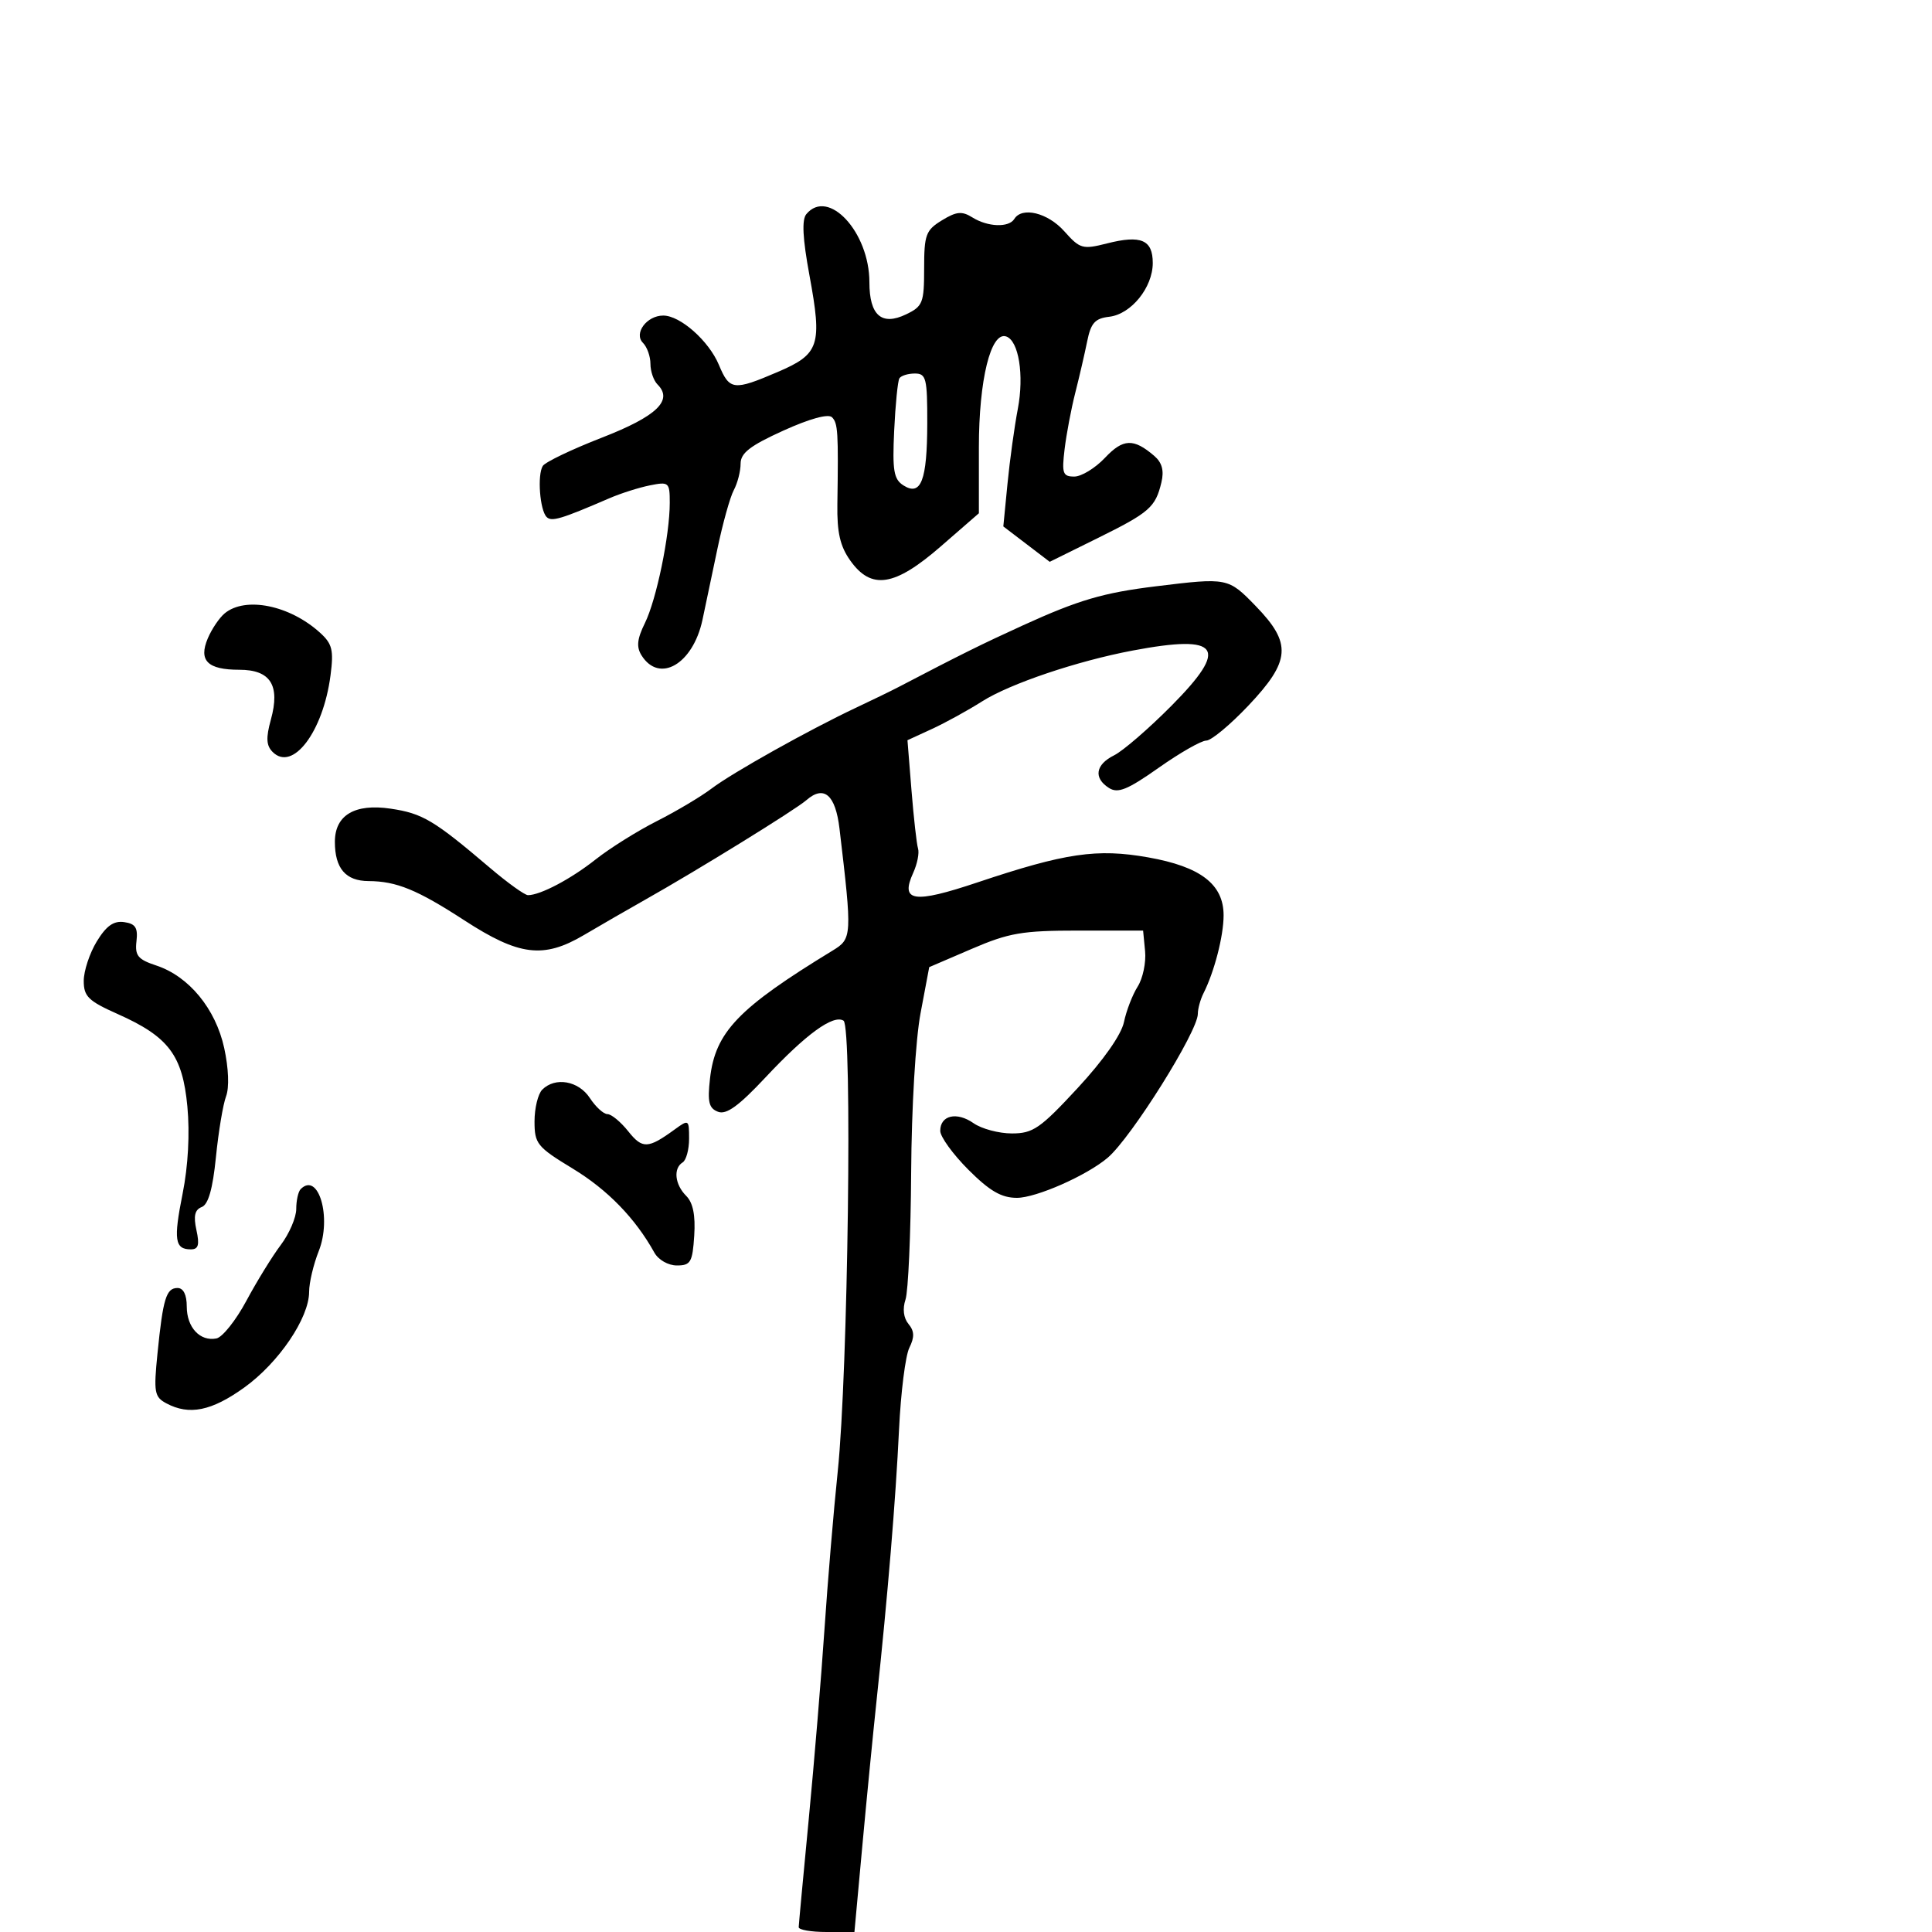<svg xmlns="http://www.w3.org/2000/svg" width="300" height="300" viewBox="0 0 300 300" version="1.1">
  <defs/>
  <path d="M179.5,91.039 C190.63,89.678 190.704,89.692 195.001,94.121 C200.618,99.909 200.417,102.622 193.855,109.56 C191.025,112.552 188.078,115 187.306,115 C186.534,115 183.208,116.9 179.915,119.222 C175.089,122.626 173.596,123.235 172.214,122.363 C169.771,120.822 170.095,118.728 173,117.285 C174.375,116.602 178.375,113.146 181.889,109.605 C190.915,100.509 189.478,98.453 175.886,101.015 C167.268,102.64 156.825,106.166 152.5,108.911 C150.3,110.308 146.793,112.236 144.706,113.196 L140.911,114.942 L141.536,122.721 C141.88,126.999 142.337,131.068 142.553,131.762 C142.77,132.456 142.431,134.156 141.8,135.539 C139.755,140.028 141.866,140.342 151.778,137.021 C165.436,132.445 170.335,131.726 178.283,133.132 C186.432,134.574 190,137.314 190,142.131 C190,145.331 188.564,150.897 186.877,154.236 C186.395,155.191 186,156.63 186,157.433 C186,160.172 175.669,176.658 172,179.774 C168.751,182.534 160.902,186 157.902,186 C155.498,186 153.686,184.949 150.368,181.632 C147.966,179.229 146,176.515 146,175.6 C146,173.173 148.567,172.583 151.176,174.411 C152.424,175.285 155.103,176 157.129,176 C160.408,176 161.529,175.226 167.337,168.953 C171.352,164.617 174.118,160.674 174.529,158.703 C174.896,156.941 175.854,154.463 176.657,153.195 C177.461,151.927 177.979,149.452 177.809,147.695 L177.5,144.5 L167.5,144.5 C158.733,144.5 156.685,144.85 150.894,147.339 L144.289,150.177 L142.94,157.339 C142.171,161.423 141.545,172.018 141.484,182 C141.424,191.625 141.029,200.534 140.605,201.798 C140.126,203.227 140.301,204.658 141.068,205.582 C141.991,206.694 142.024,207.626 141.201,209.284 C140.596,210.503 139.875,216.225 139.6,222 C139.08,232.903 137.855,247.68 136.118,264 C135.562,269.225 134.56,279.462 133.891,286.75 L132.675,300 L128.337,300 C125.952,300 124.01,299.663 124.022,299.25 C124.033,298.837 124.734,291.3 125.579,282.5 C126.424,273.7 127.524,260.425 128.023,253 C128.523,245.575 129.449,234.55 130.082,228.5 C131.685,213.168 132.379,159.352 130.984,158.49 C129.384,157.501 125.174,160.561 118.871,167.294 C114.705,171.743 112.786,173.132 111.493,172.635 C110.073,172.091 109.839,171.121 110.248,167.489 C111.063,160.259 114.61,156.556 129.294,147.6 C132.315,145.758 132.336,145.394 130.358,128.678 C129.733,123.401 127.949,121.865 125.213,124.251 C123.477,125.765 108.195,135.197 100.053,139.781 C97.606,141.158 93.376,143.599 90.652,145.205 C84.392,148.896 80.591,148.425 72.098,142.906 C64.788,138.157 61.556,136.832 57.232,136.814 C53.677,136.799 52,134.846 52,130.721 C52,126.577 55.086,124.742 60.661,125.569 C65.615,126.304 67.374,127.352 76.071,134.75 C78.818,137.088 81.481,139 81.986,139 C83.903,139 88.647,136.494 92.5,133.446 C94.7,131.706 98.975,129.03 102,127.499 C105.025,125.969 108.85,123.692 110.5,122.44 C113.742,119.98 125.739,113.27 133,109.856 C135.475,108.692 138.4,107.27 139.5,106.695 C149.089,101.684 152.452,100.016 158.864,97.094 C167.483,93.166 171.328,92.038 179.5,91.039 Z M125.208,33.25 C128.614,29.145 135,36.043 135,43.828 C135,48.973 136.902,50.637 140.698,48.813 C143.289,47.568 143.5,47.032 143.5,41.684 C143.5,36.447 143.76,35.743 146.257,34.215 C148.52,32.83 149.369,32.75 150.994,33.764 C153.381,35.255 156.651,35.374 157.5,34 C158.703,32.053 162.703,33.038 165.264,35.912 C167.702,38.649 168.101,38.762 171.906,37.796 C177.177,36.458 179,37.239 179,40.834 C179,44.644 175.642,48.792 172.24,49.186 C170.03,49.441 169.392,50.152 168.817,53 C168.428,54.925 167.595,58.525 166.966,61 C166.336,63.475 165.591,67.412 165.31,69.75 C164.857,73.514 165.029,74 166.815,74 C167.923,74 170.065,72.692 171.575,71.093 C174.404,68.094 176.017,68.031 179.234,70.792 C180.441,71.828 180.779,73.074 180.346,74.89 C179.42,78.778 178.508,79.576 170.415,83.575 L163.001,87.238 L159.398,84.49 L155.795,81.742 L156.442,75.121 C156.798,71.479 157.519,66.25 158.045,63.5 C159.048,58.248 158.189,52.896 156.238,52.246 C153.851,51.45 152,58.976 152,69.472 L152,79.7 L146.079,84.85 C138.916,91.08 135.308,91.646 132.038,87.053 C130.45,84.823 129.96,82.692 130.026,78.303 C130.195,67.036 130.114,65.714 129.192,64.792 C128.618,64.218 125.722,65.013 121.631,66.868 C116.475,69.206 115,70.348 115,72.003 C115,73.174 114.524,75.021 113.942,76.109 C113.36,77.196 112.21,81.329 111.386,85.293 C110.562,89.257 109.521,94.2 109.073,96.279 C107.593,103.141 102.376,106.168 99.617,101.765 C98.798,100.459 98.926,99.223 100.136,96.765 C101.935,93.108 104,83.114 104,78.065 C104,74.896 103.864,74.777 100.92,75.366 C99.226,75.705 96.414,76.598 94.67,77.35 C87.114,80.612 85.651,81.051 84.882,80.282 C83.826,79.226 83.412,73.761 84.281,72.355 C84.651,71.756 88.784,69.777 93.466,67.955 C101.978,64.644 104.568,62.168 102.099,59.699 C101.495,59.095 101,57.655 101,56.5 C101,55.345 100.479,53.879 99.842,53.242 C98.371,51.771 100.426,49 102.988,49 C105.637,49 110.075,52.936 111.635,56.668 C113.286,60.621 113.906,60.695 120.769,57.756 C127.252,54.981 127.696,53.628 125.692,42.756 C124.631,37.002 124.485,34.121 125.208,33.25 Z M15.029,146.184 C16.507,143.761 17.65,142.953 19.276,143.184 C21.034,143.434 21.435,144.056 21.191,146.153 C20.931,148.391 21.411,148.98 24.263,149.922 C29.33,151.594 33.481,156.636 34.815,162.738 C35.501,165.878 35.616,168.883 35.103,170.238 C34.632,171.482 33.924,175.731 33.529,179.679 C33.036,184.606 32.345,187.037 31.326,187.428 C30.247,187.843 30.021,188.818 30.5,190.999 C31.007,193.307 30.808,194 29.638,194 C27.141,194 26.922,192.518 28.358,185.338 C29.214,181.055 29.489,176.001 29.095,171.812 C28.344,163.836 26.189,160.981 18.25,157.447 C13.718,155.429 13.001,154.727 13.004,152.305 C13.006,150.762 13.917,148.008 15.029,146.184 Z M46.688,184.646 C49.455,181.879 51.553,189.074 49.494,194.27 C48.672,196.344 48,199.189 48,200.592 C48,204.651 43.287,211.606 37.929,215.456 C32.847,219.107 29.38,219.809 25.828,217.908 C23.973,216.915 23.848,216.206 24.455,210.158 C25.31,201.633 25.81,200 27.567,200 C28.479,200 29,201.047 29,202.878 C29,206.117 31.057,208.331 33.604,207.833 C34.538,207.65 36.63,205.025 38.251,202 C39.872,198.975 42.279,195.068 43.599,193.317 C44.92,191.566 46,189.053 46,187.733 C46,186.413 46.309,185.024 46.688,184.646 Z M84.2,169.2 C86.216,167.184 89.837,167.821 91.592,170.5 C92.493,171.875 93.724,173 94.327,173 C94.931,173 96.382,174.201 97.553,175.668 C99.754,178.429 100.619,178.396 104.75,175.392 C106.95,173.793 107,173.825 107,176.819 C107,178.504 106.55,180.16 106,180.5 C104.52,181.415 104.786,183.929 106.55,185.693 C107.611,186.754 108.005,188.701 107.8,191.871 C107.532,196.002 107.243,196.5 105.109,196.5 C103.757,196.5 102.236,195.633 101.609,194.504 C98.645,189.169 94.357,184.754 88.949,181.469 C83.394,178.095 83,177.608 83,174.128 C83,172.077 83.54,169.86 84.2,169.2 Z M34.879,95.25 C38.1,92.572 44.999,93.973 49.712,98.263 C51.598,99.98 51.835,100.957 51.32,104.889 C50.175,113.63 45.451,119.879 42.339,116.768 C41.344,115.772 41.277,114.58 42.06,111.746 C43.533,106.408 42.012,104 37.165,104 C32.229,104 30.804,102.583 32.265,99.127 C32.876,97.682 34.052,95.938 34.879,95.25 Z M139.656,58.75 C139.402,59.163 139.038,62.816 138.847,66.868 C138.555,73.078 138.78,74.415 140.278,75.368 C143.01,77.106 143.967,74.621 143.985,65.75 C143.999,58.74 143.815,58 142.059,58 C140.991,58 139.91,58.337 139.656,58.75 Z"/>
</svg>

